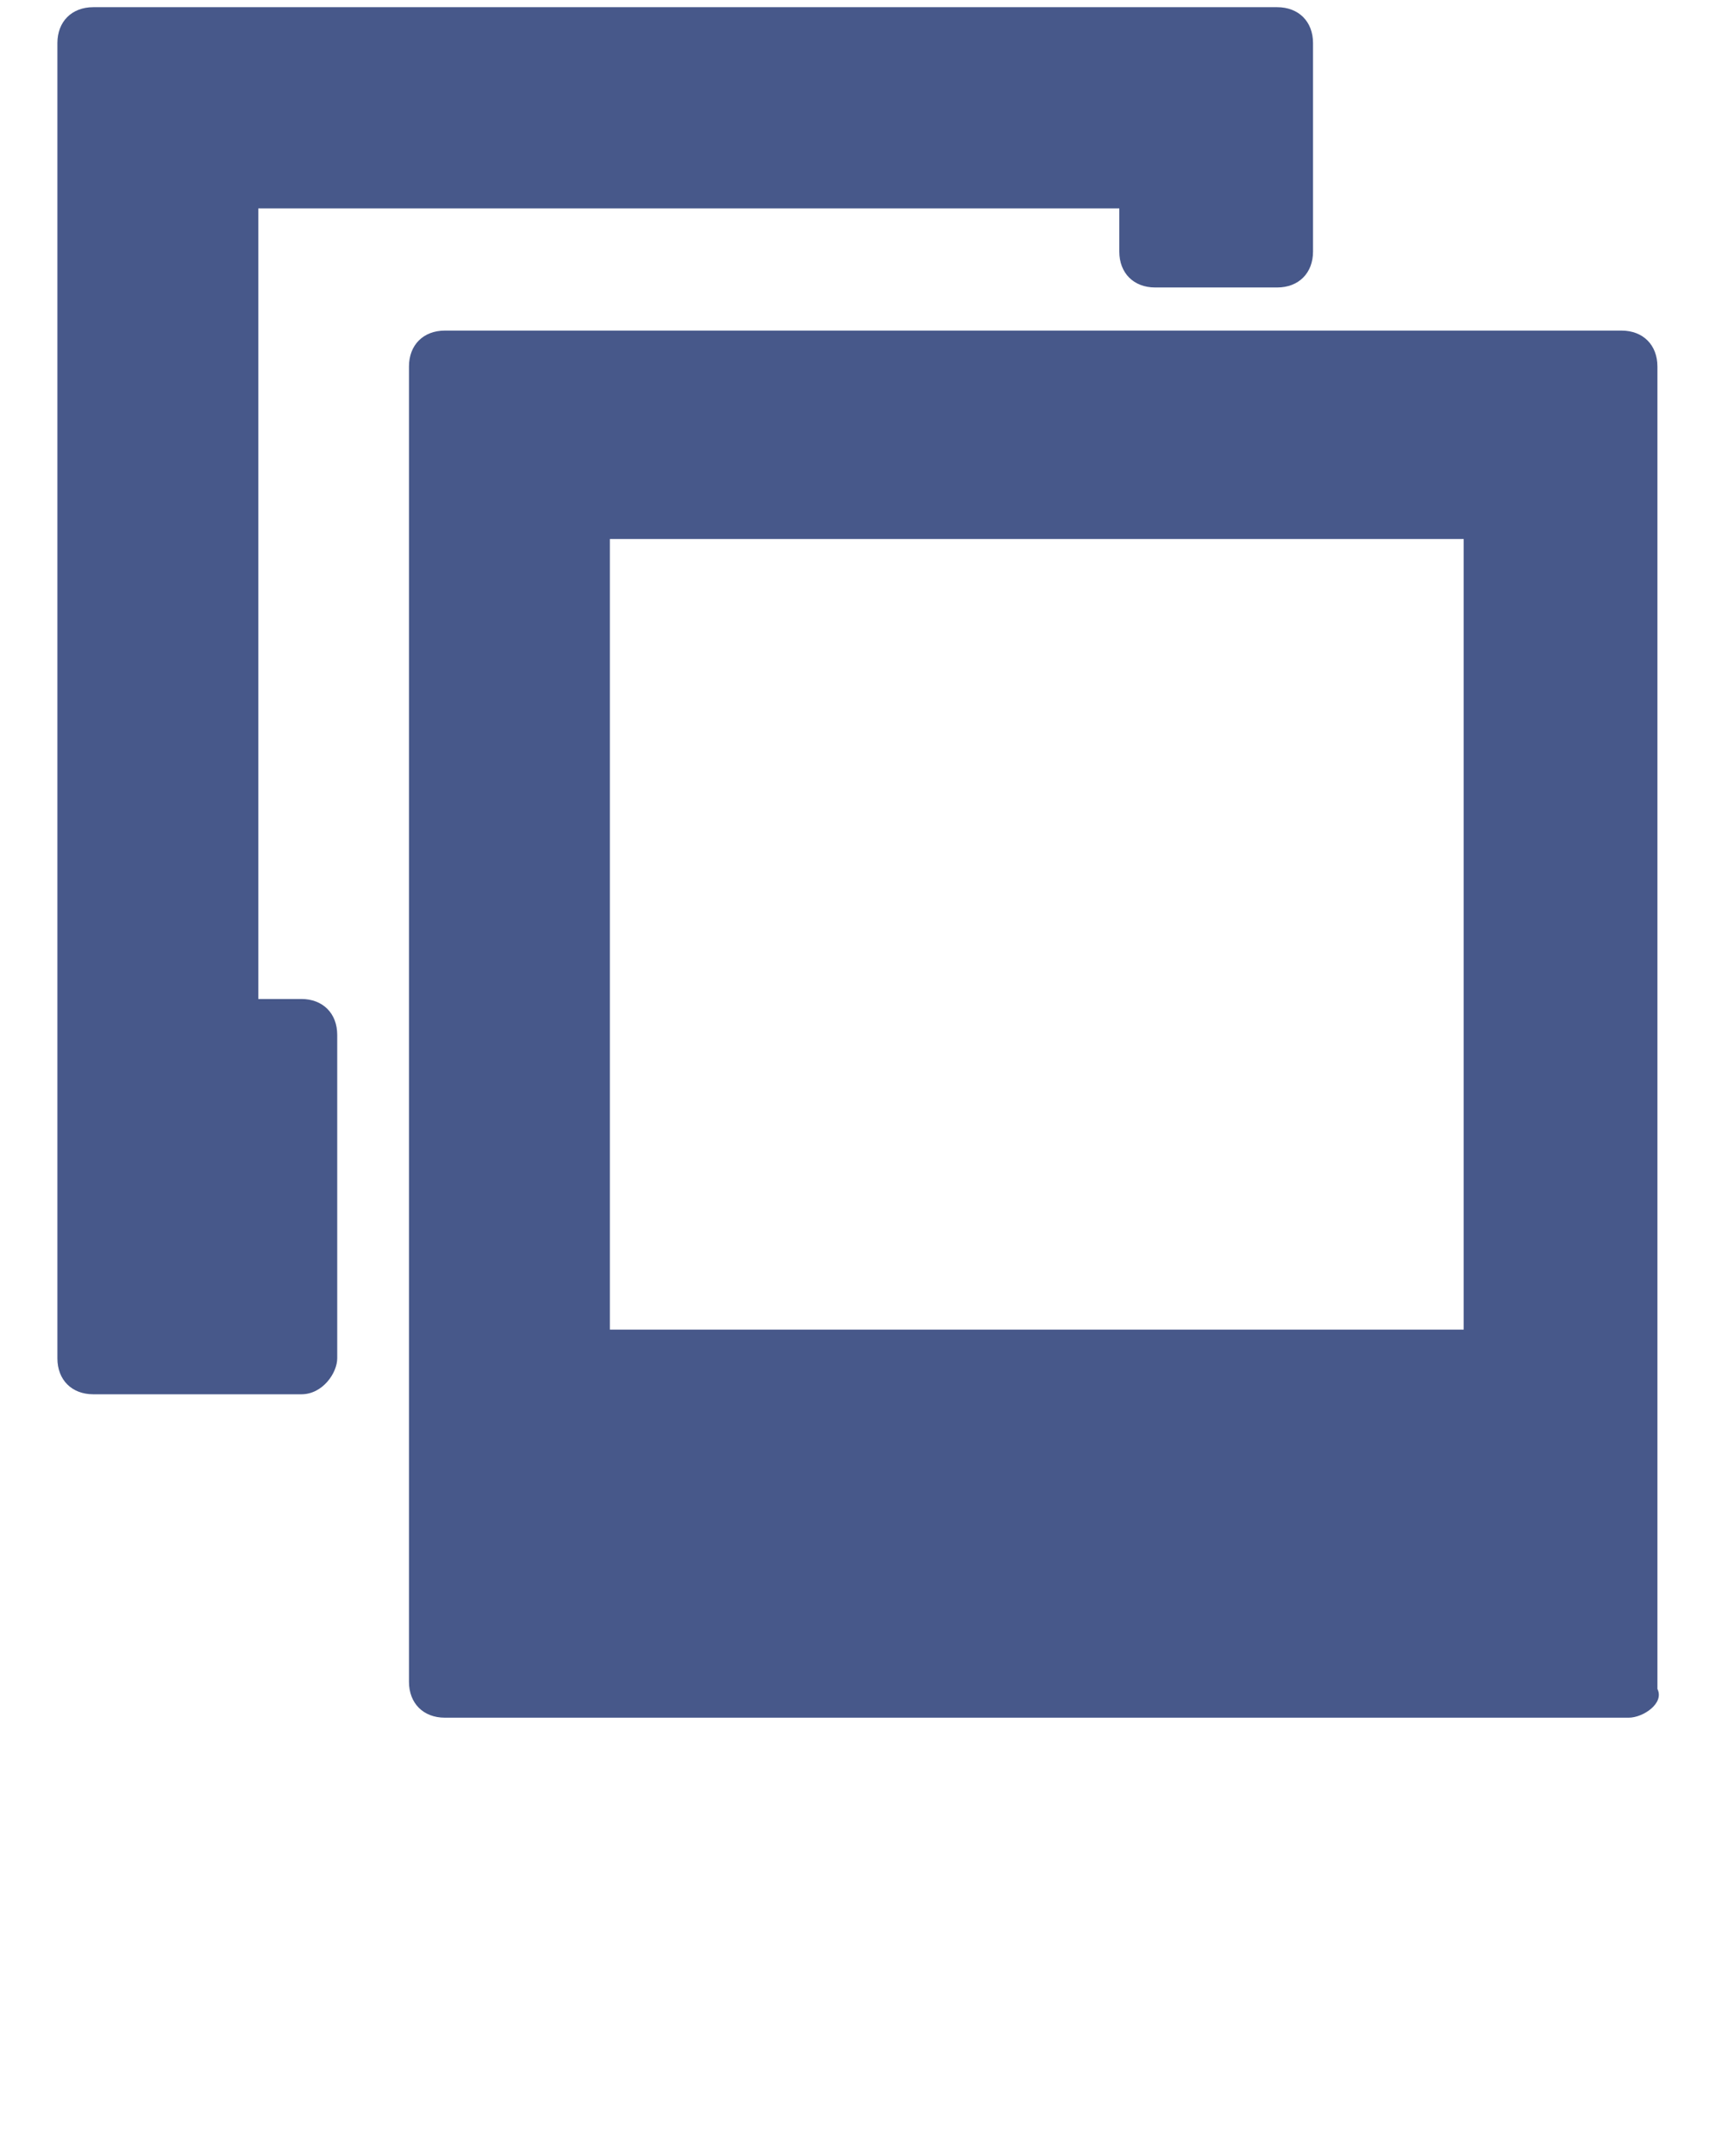 <svg width="151" height="189" viewBox="0 0 151 189" fill="none" xmlns="http://www.w3.org/2000/svg">
<path d="M142.821 150.57H39.008C37.121 150.57 35.862 149.31 35.862 147.42V32.13C35.862 30.24 37.121 28.98 39.008 28.98H142.192C144.079 28.98 145.337 30.24 145.337 32.13V148.05C145.967 149.31 144.079 150.57 142.821 150.57ZM49.704 120.33L129.608 121.59L131.496 44.1L47.817 42.21L49.704 120.33ZM131.496 122.85H50.333C48.446 122.85 47.188 121.59 47.188 119.7V44.1C47.188 42.21 48.446 40.95 50.333 40.95H131.496C133.383 40.95 134.642 42.21 134.642 44.1V119.7C134.642 121.59 133.383 122.85 131.496 122.85ZM53.479 116.55H128.35V47.25H53.479V116.55Z" fill="#47588A"/>
<path d="M26.425 122.22H8.179C6.292 122.22 5.033 120.96 5.033 119.07V3.78C5.033 1.89 6.292 0.63 8.179 0.63H111.992C113.879 0.63 115.138 1.89 115.138 3.78V22.05C115.138 23.94 113.879 25.2 111.992 25.2H101.296C99.408 25.2 98.15 23.94 98.15 22.05V18.27H22.65V87.57H26.425C28.312 87.57 29.571 88.83 29.571 90.72C29.571 95.13 29.571 100.8 29.571 105.84V119.07C29.571 120.33 28.312 122.22 26.425 122.22ZM91.858 6.93H108.846H11.325V115.92V109.62V103.95C11.325 100.17 11.325 97.02 11.325 93.24V89.46C9.438 89.46 11.325 86.94 11.325 85.05V15.75C11.325 13.86 9.438 3.78 11.325 3.78" fill="#47588A"/>
</svg>
